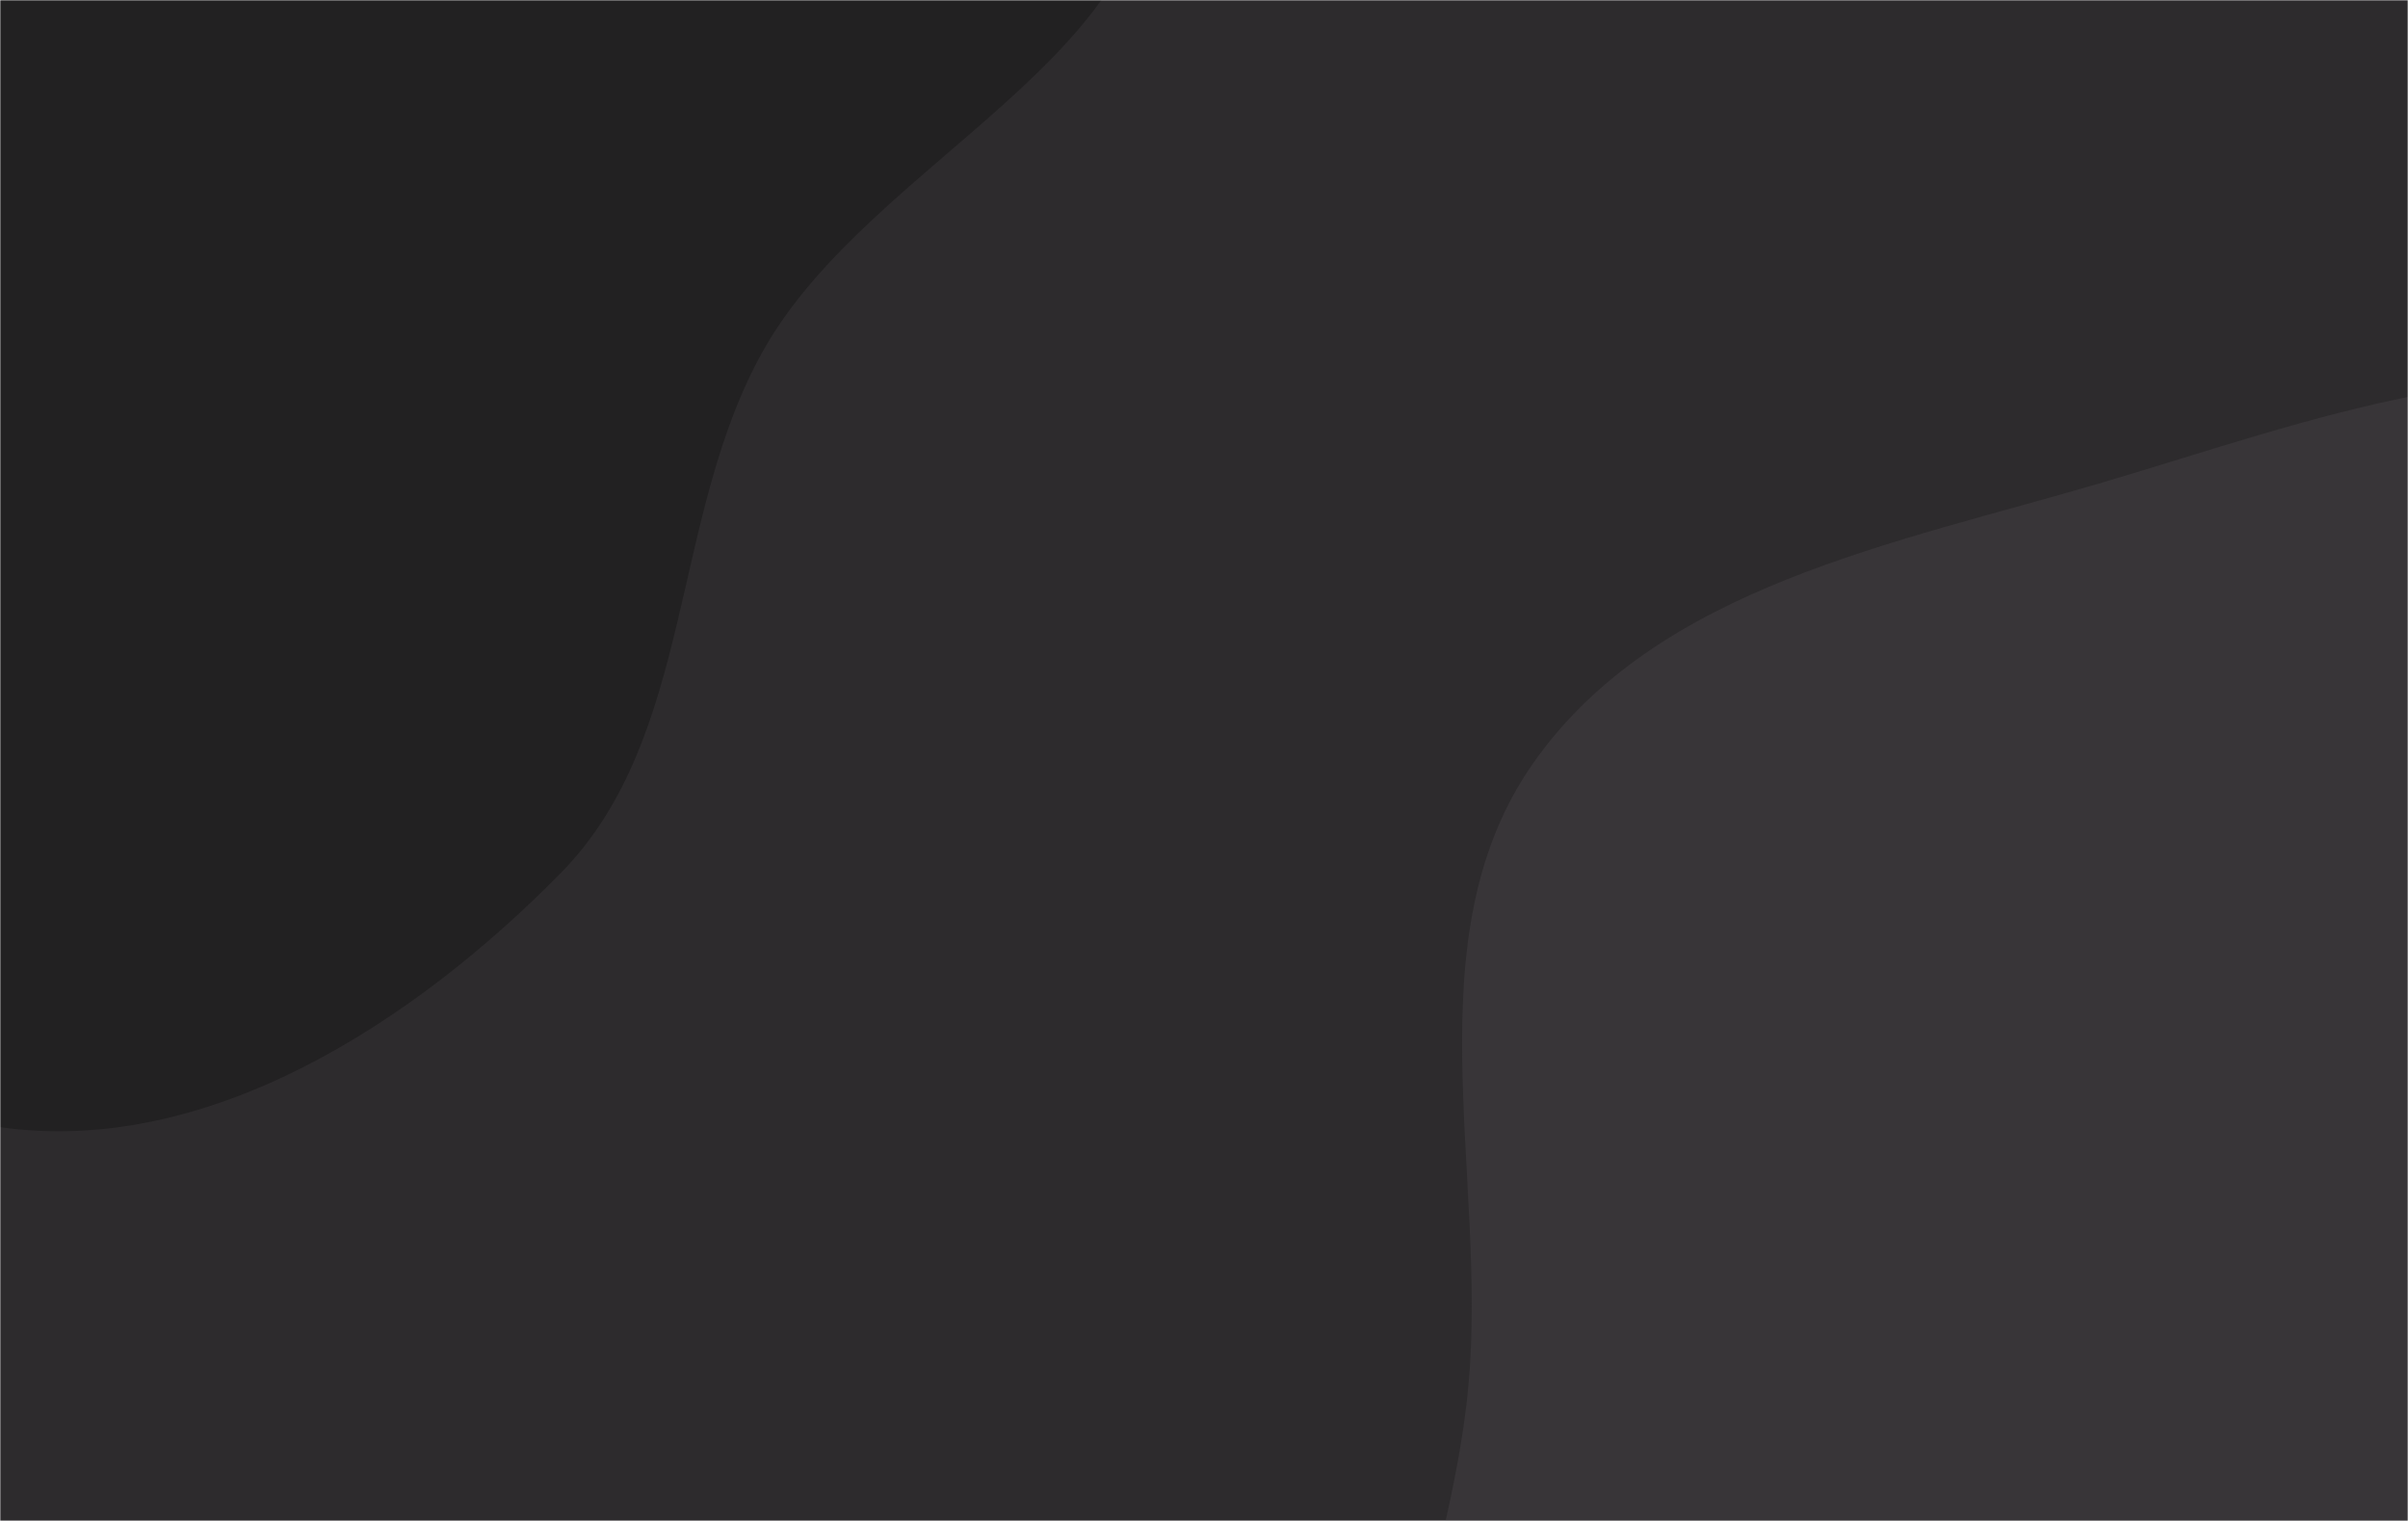 <svg xmlns="http://www.w3.org/2000/svg" version="1.1" xmlns:xlink="http://www.w3.org/1999/xlink" xmlns:svgjs="http://svgjs.dev/svgjs" width="950" height="600" preserveAspectRatio="none" viewBox="0 0 950 600"><g mask="url(&quot;#SvgjsMask1090&quot;)" fill="none"><rect width="950" height="600" x="0" y="0" fill="rgba(45, 43, 45, 1)"></rect><path d="M0,444.644C81.829,456.355,163.375,403.319,221.295,344.341C274.139,290.532,264.218,203.253,301.462,137.673C344.107,62.582,462.598,20.655,453.915,-65.263C445.344,-150.064,328.215,-172.606,264.394,-229.099C210.806,-276.534,178.838,-355.764,108.849,-370.707C39.304,-385.555,-19.041,-314.604,-89.452,-304.646C-178.072,-292.113,-293.986,-373.168,-352.52,-305.46C-411.084,-237.717,-308.691,-134.521,-313.814,-45.12C-318.26,32.471,-408.304,101.157,-379.965,173.524C-351.915,245.153,-246.635,241.654,-184.016,286.335C-116.788,334.304,-81.754,432.944,0,444.644" fill="#222122"></path><path d="M950 925.665C1029.828 933.146 1108.676 992.805 1182.804 962.25 1257.689 931.383 1301.719 848.806 1324.809 771.17 1346.45 698.404 1318.896 623.62 1305.753 548.85 1293.052 476.595 1286.175 404.117 1249.155 340.78 1206.63 268.024 1158.274 189.284 1078.954 160.823 998.577 131.983 911.582 166.058 829.693 190.272 747.946 214.444 653.926 231.236 604.926 300.992 556.613 369.769 586.97 463.003 579.318 546.704 572.149 625.131 529.715 705.369 561.367 777.483 593.098 849.777 669.874 892.968 743.644 921.096 809.26 946.115 880.082 919.113 950 925.665" fill="#383538"></path></g><defs><mask id="SvgjsMask1090"><rect width="950" height="600" fill="#ffffff"></rect></mask></defs></svg>